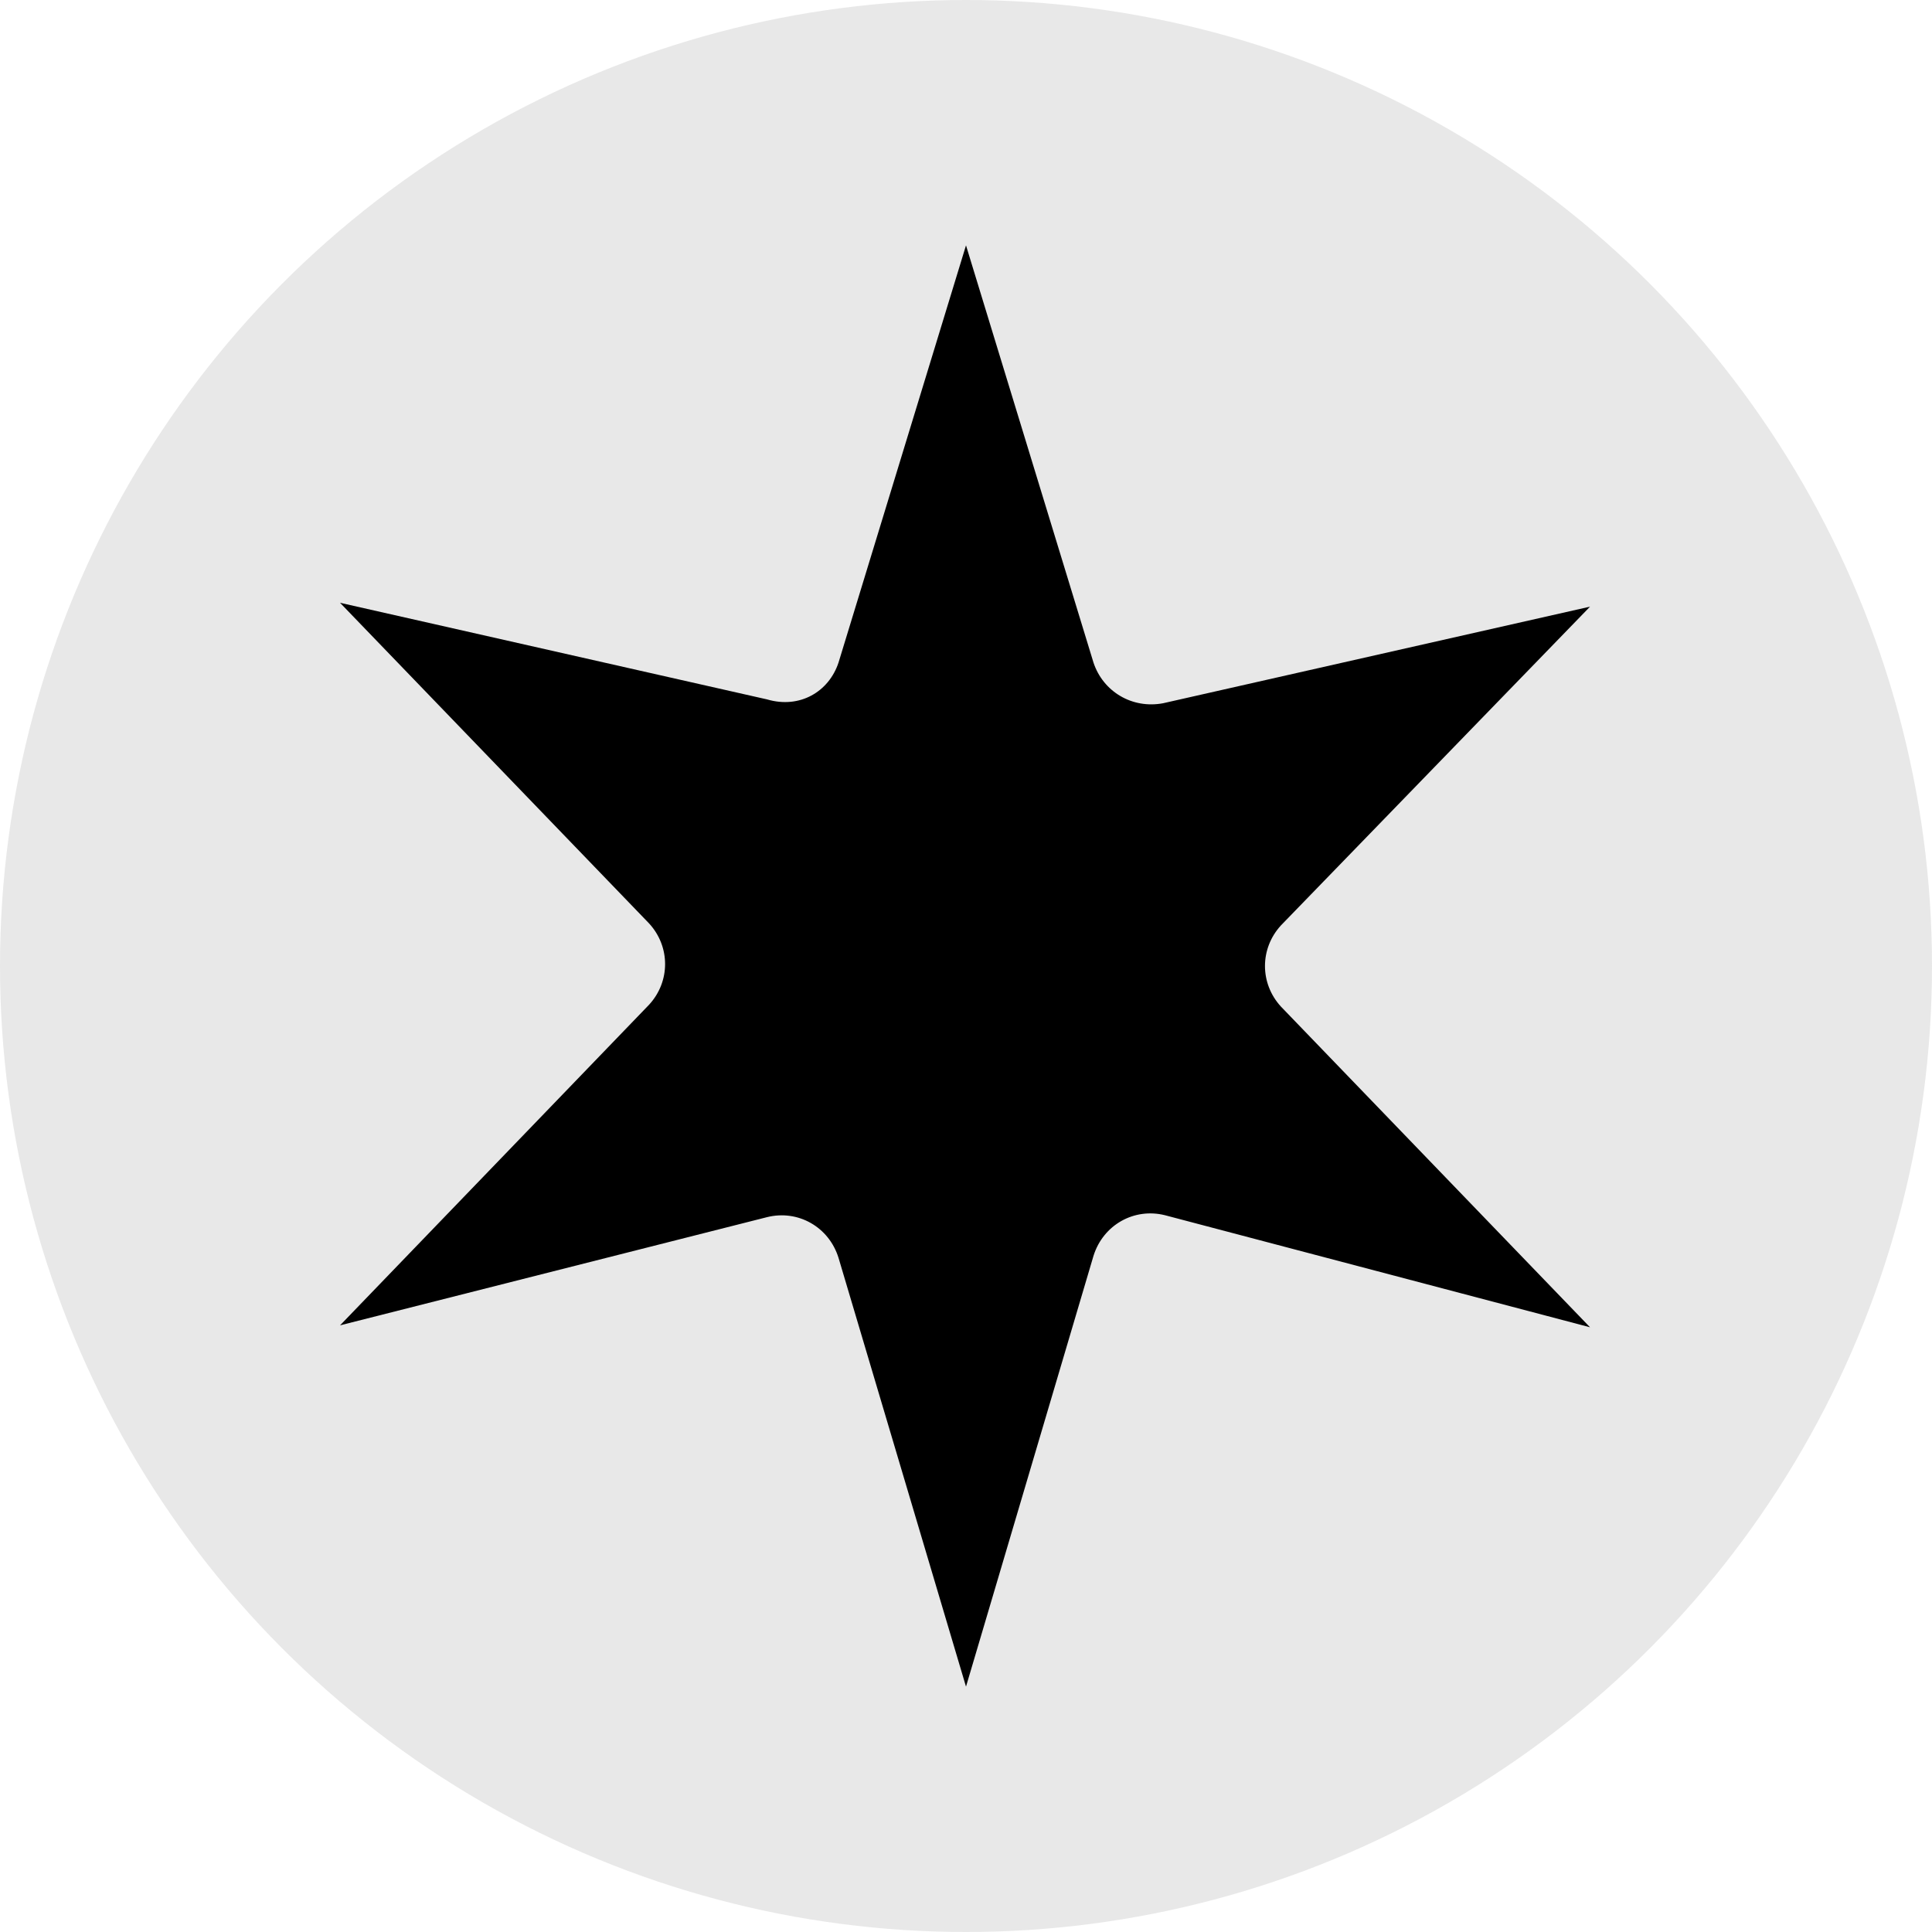 <?xml version="1.0" encoding="utf-8"?>
<!-- Generator: Adobe Illustrator 25.2.0, SVG Export Plug-In . SVG Version: 6.00 Build 0)  -->
<svg version="1.1" id="Layer_1" xmlns="http://www.w3.org/2000/svg" xmlns:xlink="http://www.w3.org/1999/xlink" x="0px" y="0px"
	 viewBox="0 0 100 100" style="enable-background:new 0 0 100 100;" xml:space="preserve">
<style type="text/css">
	.st0{fill:#C6C6C6;fill-opacity:0.41;}
</style>
<g>
	<circle class="st0" cx="50" cy="50" r="50"/>
	<path id="normal" d="M43.4,34.3L50,12.7l6.6,21.6c0.5,1.5,2,2.4,3.6,2.1l22.1-5l-16,16.5c-1.1,1.2-1.1,3,0,4.2l16,16.6l-22-5.8
		c-1.6-0.4-3.2,0.5-3.7,2.1L50,87.3l-6.6-22.2c-0.5-1.6-2.1-2.5-3.7-2.1l-22.1,5.6l16-16.6c1.1-1.2,1.1-3,0-4.2l-16-16.6l22.1,5
		C41.4,36.7,42.9,35.8,43.4,34.3z"/>
</g>
</svg>
